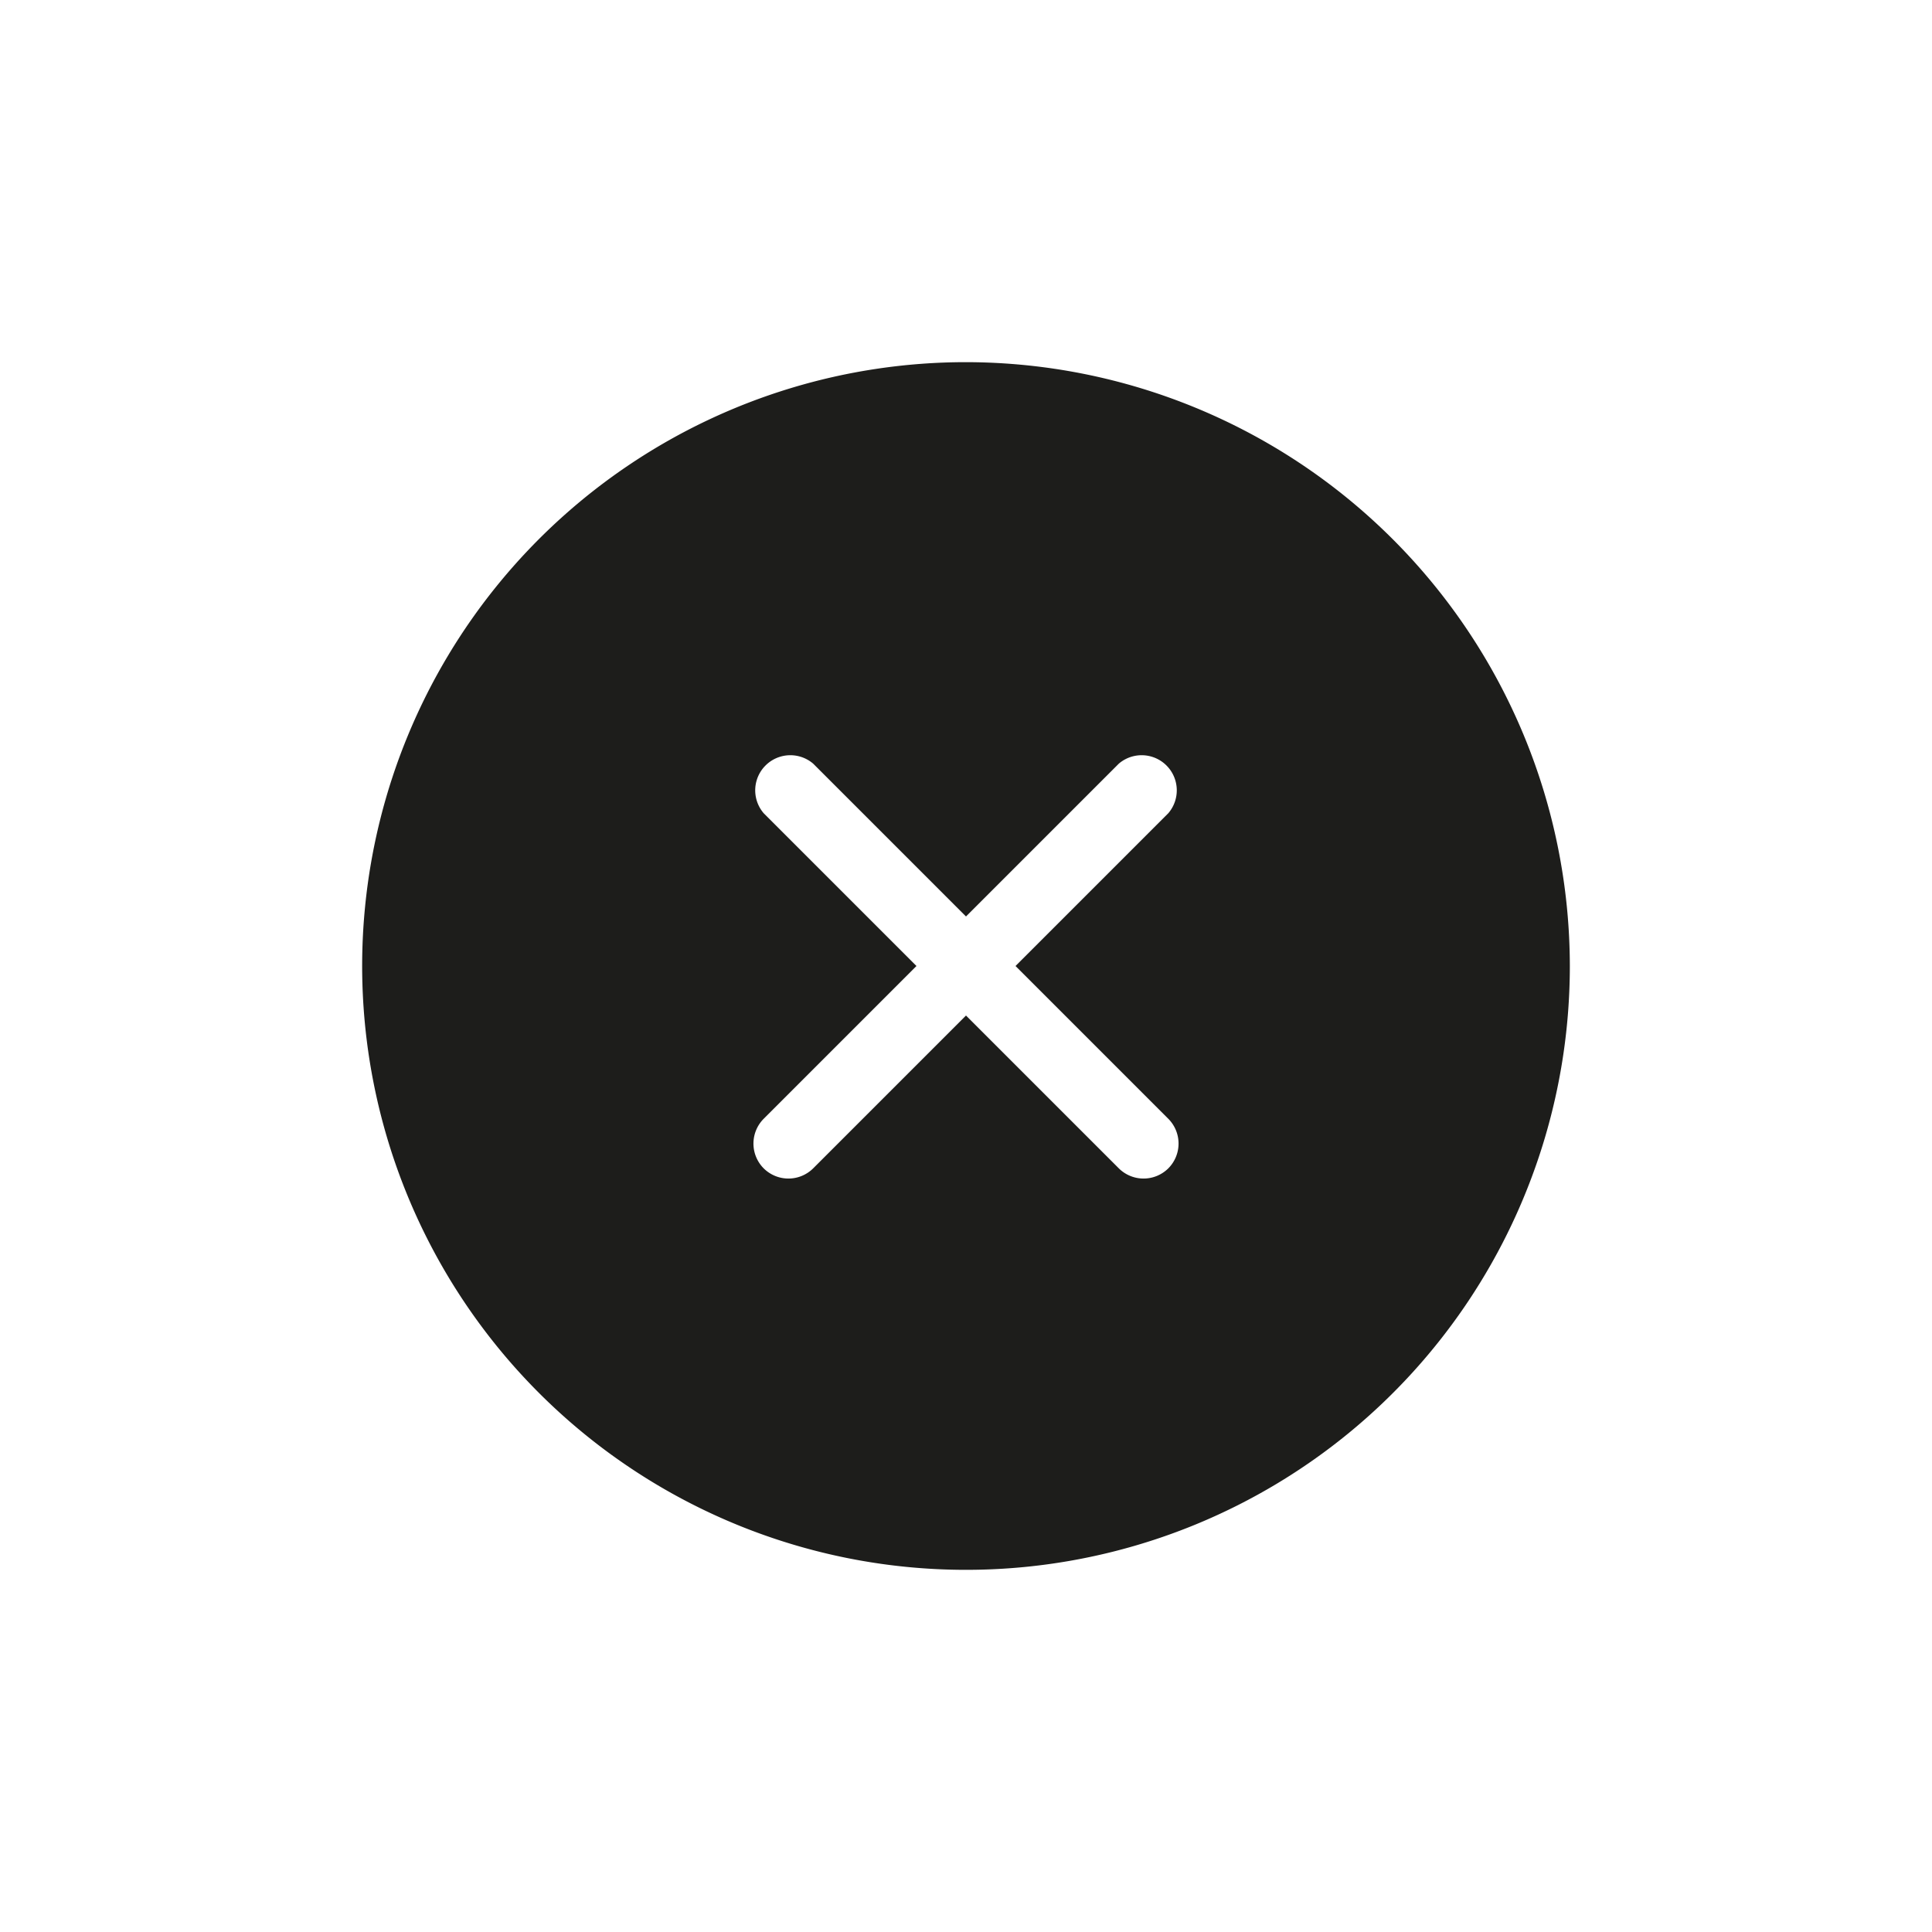 <svg xmlns="http://www.w3.org/2000/svg" viewBox="0 0 55 55"><defs><style>.cls-1{fill:#e6332a;opacity:0;}.cls-2{fill:#1d1d1b;}</style></defs><g id="Layer_2" data-name="Layer 2"><g id="Layer_1-2" data-name="Layer 1"><rect class="cls-1" width="55" height="55"/><path class="cls-2" d="M27.5,10.31A17.19,17.19,0,1,0,44.69,27.5,17.21,17.21,0,0,0,27.5,10.31Zm5.76,21.54a1,1,0,0,1,0,1.41,1,1,0,0,1-1.41,0L27.5,28.91l-4.35,4.35a1,1,0,0,1-1.41,0,1,1,0,0,1,0-1.41l4.35-4.35-4.35-4.35a1,1,0,0,1,1.41-1.41l4.35,4.35,4.35-4.35a1,1,0,0,1,1.41,1.41L28.91,27.5Z"/></g></g></svg>
